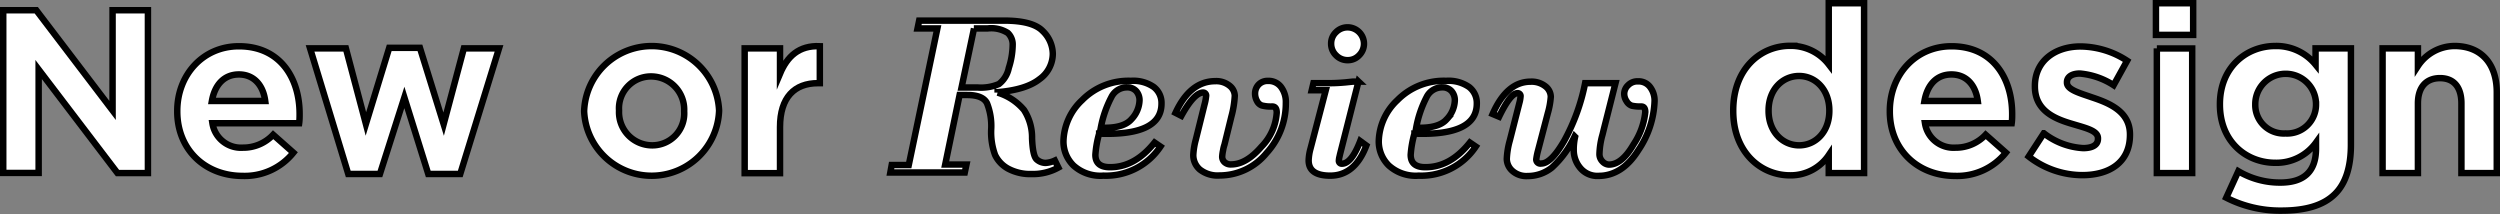 <svg id="Livello_1" data-name="Livello 1" xmlns="http://www.w3.org/2000/svg" viewBox="0 0 386.85 33.11"><rect x="0" y="0" width="386.85" height="33.11" fill="#808080" stroke="none"/><defs><style>.cls-1{fill:#fff;stroke:#000;stroke-miterlimit:10;}</style></defs><title>logoBiancoBordi</title><path class="cls-1" d="M2.52,1.18H7.63L19.44,16.69V1.18h5.47v25.2H20.2L8,10.36v16H2.52V1.18Z" transform="translate(-2.02 0.4)"/><path class="cls-1" d="M29.45,16.84V16.76c0-5.51,3.92-10,9.54-10,6.44,0,9.39,5,9.39,10.47,0,0.43,0,.94-0.07,1.44H34.89a4.47,4.47,0,0,0,4.72,3.78,6.32,6.32,0,0,0,4.68-2l3.13,2.77a9.65,9.65,0,0,1-7.88,3.6C33.74,26.81,29.45,22.74,29.45,16.84Zm13.61-1.62c-0.32-2.45-1.76-4.1-4.07-4.1s-3.74,1.62-4.18,4.1h8.24Z" transform="translate(-2.02 0.4)"/><path class="cls-1" d="M50,7.08h5.54l3.1,11.7L62.25,7H67l3.67,11.81L73.8,7.08h5.44l-6,19.44H68.29L64.59,14.68,60.81,26.52h-4.9Z" transform="translate(-2.02 0.4)"/><path class="cls-1" d="M92.41,16.84V16.76a10.45,10.45,0,0,1,20.88-.07v0.07A10.45,10.45,0,0,1,92.41,16.84Zm15.48,0V16.76a5.13,5.13,0,0,0-5.08-5.33,4.94,4.94,0,0,0-5,5.26v0.07a5.13,5.13,0,0,0,5.08,5.33A4.94,4.94,0,0,0,107.89,16.84Z" transform="translate(-2.02 0.4)"/><path class="cls-1" d="M117.25,7.08h5.47V11c1.12-2.66,2.92-4.39,6.16-4.25v5.72h-0.29c-3.64,0-5.87,2.2-5.87,6.8v7.13h-5.47V7.08Z" transform="translate(-2.02 0.4)"/><path class="cls-1" d="M144,4l0.25-1.21h13.13q4.45,0,6,1.62a5,5,0,0,1,1.55,3.52,4.85,4.85,0,0,1-2.07,3.93q-2.07,1.63-6.47,2v0.07a8.6,8.6,0,0,1,4.08,2.68A7.86,7.86,0,0,1,161.72,21q0.11,2.79.75,3.3a2.1,2.1,0,0,0,1.34.51,3.93,3.93,0,0,0,1.44-.37l0.54,1.09a8.1,8.1,0,0,1-4.11,1,7.24,7.24,0,0,1-3.68-.84,4.76,4.76,0,0,1-2-2.11,10.22,10.22,0,0,1-.6-4,9.57,9.57,0,0,0-.65-4q-0.63-1.28-3.08-1.28h-1.16l-2.23,10.76h3.29l-0.26,1.23H139.79L140,25.14h2.64L147.07,4H144Zm8.74,0-1.93,9.14h2.48a7.07,7.07,0,0,0,3.31-.54,4.22,4.22,0,0,0,1.52-2.48,12,12,0,0,0,.6-3.52,2.46,2.46,0,0,0-.76-1.91A4.81,4.81,0,0,0,154.84,4h-2.13Z" transform="translate(-2.02 0.4)"/><path class="cls-1" d="M180.68,21.66l0.91,0.62a10.15,10.15,0,0,1-8.82,4.5,6.21,6.21,0,0,1-4.65-1.58,5.21,5.21,0,0,1-1.54-3.76,9,9,0,0,1,2.87-6.33,10.08,10.08,0,0,1,7.58-3,5.56,5.56,0,0,1,3.52.95,3.12,3.12,0,0,1,1.2,2.58q0,5-9.65,4.64a15.88,15.88,0,0,0-.58,3.27q0,1.92,2.23,1.92Q177.6,25.51,180.68,21.66Zm-8.31-2.3q3.46,0.14,4.72-1.3a4.44,4.44,0,0,0,1.26-2.92,2.14,2.14,0,0,0-.5-1.43,1.86,1.86,0,0,0-1.5-.59A2.68,2.68,0,0,0,174,14.62,16.8,16.8,0,0,0,172.36,19.36Z" transform="translate(-2.02 0.4)"/><path class="cls-1" d="M184.82,17.52l-0.9-.46q2.27-4.9,6.15-4.9a3.26,3.26,0,0,1,2.21.7,2.05,2.05,0,0,1,.81,1.56,15.34,15.34,0,0,1-.53,3.23L191.49,22a5,5,0,0,0-.21.86,6.2,6.2,0,0,0-.14,1,1.17,1.17,0,0,0,.34.81,1.39,1.39,0,0,0,1.06.37q2.32,0,4.68-2.74a8.25,8.25,0,0,0,2.36-5.27q0-.95-0.69-0.95a5.62,5.62,0,0,1-1.62-.16,1.37,1.37,0,0,1-.75-0.7,2.33,2.33,0,0,1-.29-1.11,2,2,0,0,1,.54-1.41,1.9,1.9,0,0,1,1.47-.58,2.39,2.39,0,0,1,2,.93,3.88,3.88,0,0,1,.75,2.5,11.39,11.39,0,0,1-3,7.75,9.38,9.38,0,0,1-7.25,3.45,4.44,4.44,0,0,1-3.07-.93,2.93,2.93,0,0,1-1-2.25,11.26,11.26,0,0,1,.39-2.37l1.34-5.4a7.29,7.29,0,0,0,.25-1.3,0.47,0.47,0,0,0-.46-0.58Q186.79,13.95,184.82,17.52Z" transform="translate(-2.02 0.4)"/><path class="cls-1" d="M212.23,12.22l-2.85,11.23-0.1.44a2.91,2.91,0,0,0-.08.53,0.44,0.44,0,0,0,.47.51q1.48,0,2.83-3.5l0.95,0.69q-1.78,4.66-5.59,4.66-3.34,0-3.34-2.36a7.65,7.65,0,0,1,.28-1.79l2.37-9.07H205l0.26-1.09h2.44q1.16,0,2.5-.12l1.18-.12h0.86ZM208,6.35a2.39,2.39,0,0,1,.76-1.78,2.5,2.5,0,0,1,1.81-.74,2.54,2.54,0,0,1,2.51,2.51,2.5,2.5,0,0,1-.74,1.81,2.39,2.39,0,0,1-1.78.76,2.47,2.47,0,0,1-1.81-.76A2.47,2.47,0,0,1,208,6.35Z" transform="translate(-2.02 0.4)"/><path class="cls-1" d="M229.47,21.66l0.91,0.62a10.15,10.15,0,0,1-8.82,4.5,6.21,6.21,0,0,1-4.65-1.58,5.21,5.21,0,0,1-1.54-3.76,9,9,0,0,1,2.87-6.33,10.08,10.08,0,0,1,7.58-3,5.56,5.56,0,0,1,3.52.95,3.12,3.12,0,0,1,1.2,2.58q0,5-9.65,4.64a15.88,15.88,0,0,0-.58,3.27q0,1.92,2.23,1.92Q226.4,25.51,229.47,21.66Zm-8.31-2.3q3.46,0.14,4.72-1.3a4.44,4.44,0,0,0,1.26-2.92,2.14,2.14,0,0,0-.5-1.43,1.86,1.86,0,0,0-1.5-.59,2.68,2.68,0,0,0-2.36,1.49A16.8,16.8,0,0,0,221.16,19.36Z" transform="translate(-2.02 0.4)"/><path class="cls-1" d="M247.3,12.47H252l-1.79,7.07q-0.23.95-.25,1a12.23,12.23,0,0,0-.44,2.88,1.61,1.61,0,0,0,.47,1.17,1.43,1.43,0,0,0,1,.48q2,0,3.81-3.13a11,11,0,0,0,1.81-5q0-.86-0.62-0.86a6.06,6.06,0,0,1-1.45-.12,1.5,1.5,0,0,1-.82-0.69,2.09,2.09,0,0,1-.37-1.16,1.85,1.85,0,0,1,.59-1.31,2,2,0,0,1,1.54-.61,2.21,2.21,0,0,1,1.9.91,3.48,3.48,0,0,1,.67,2.11,14.43,14.43,0,0,1-2.5,7.61q-2.5,4-6.22,4a3.42,3.42,0,0,1-2.79-1.24,4.3,4.3,0,0,1-1-2.8,9.15,9.15,0,0,1,.21-2l-0.07-.07a15.19,15.19,0,0,1-3.53,4.83,5.94,5.94,0,0,1-3.74,1.3,3.25,3.25,0,0,1-2.4-.83,2.52,2.52,0,0,1-.83-1.8,12.43,12.43,0,0,1,.47-2.88l1.48-5.8a5,5,0,0,0,.18-1,0.44,0.44,0,0,0-.47-0.51q-1.09,0-2.85,3.64l-1-.42q2.2-5,5.87-5a3.43,3.43,0,0,1,2.29.71,2.09,2.09,0,0,1,.84,1.63,12.3,12.3,0,0,1-.46,2.53L240,22.95a10,10,0,0,0-.26,1.3,0.64,0.64,0,0,0,.79.65q1.51,0,3.55-3.54A30.7,30.7,0,0,0,247.3,12.47Z" transform="translate(-2.02 0.4)"/><path class="cls-1" d="M270.22,16.76V16.69c0-6.44,4.21-10,8.78-10a7.41,7.41,0,0,1,6,2.88V0.1h5.47V26.38H285V23.6a7.09,7.09,0,0,1-6,3.13C274.51,26.73,270.22,23.21,270.22,16.76Zm14.87,0V16.69c0-3.2-2.12-5.33-4.68-5.33s-4.72,2.09-4.72,5.33v0.07c0,3.2,2.16,5.33,4.72,5.33S285.09,20,285.09,16.76Z" transform="translate(-2.02 0.4)"/><path class="cls-1" d="M294.45,16.84V16.76c0-5.51,3.92-10,9.54-10,6.44,0,9.39,5,9.39,10.47,0,0.43,0,.94-0.07,1.44H299.89a4.47,4.47,0,0,0,4.71,3.78,6.32,6.32,0,0,0,4.68-2l3.13,2.77a9.65,9.65,0,0,1-7.88,3.6C298.73,26.81,294.45,22.74,294.45,16.84Zm13.61-1.62c-0.32-2.45-1.76-4.1-4.07-4.1s-3.74,1.62-4.18,4.1h8.24Z" transform="translate(-2.02 0.4)"/><path class="cls-1" d="M315.94,23.82l2.34-3.6a10.91,10.91,0,0,0,6.08,2.3c1.58,0,2.3-.58,2.3-1.44V21c0-1.19-1.87-1.58-4-2.23-2.7-.79-5.76-2.05-5.76-5.79V12.91c0-3.92,3.17-6.12,7.05-6.12A13.36,13.36,0,0,1,331.17,9l-2.09,3.78a11.43,11.43,0,0,0-5.22-1.8c-1.33,0-2,.58-2,1.33v0.07c0,1.08,1.84,1.58,3.92,2.3,2.7,0.9,5.83,2.2,5.83,5.72v0.07c0,4.28-3.2,6.23-7.38,6.23A13.52,13.52,0,0,1,315.94,23.82Z" transform="translate(-2.02 0.4)"/><path class="cls-1" d="M335.63,0.1h5.76V5h-5.76V0.1Zm0.14,7h5.47V26.38h-5.47V7.08Z" transform="translate(-2.02 0.4)"/><path class="cls-1" d="M346.51,30.19l1.87-4.1a12.58,12.58,0,0,0,6.51,1.76c3.74,0,5.51-1.8,5.51-5.25V21.66a7.55,7.55,0,0,1-6.3,3.13c-4.5,0-8.57-3.28-8.57-9V15.72c0-5.76,4.14-9,8.57-9a7.81,7.81,0,0,1,6.23,2.88V7.08h5.47V22c0,3.46-.83,6-2.45,7.6-1.8,1.8-4.57,2.59-8.31,2.59A18.31,18.31,0,0,1,346.51,30.19Zm13.89-14.4V15.72a4.7,4.7,0,0,0-9.4,0v0.07a4.41,4.41,0,0,0,4.68,4.46A4.46,4.46,0,0,0,360.4,15.79Z" transform="translate(-2.02 0.4)"/><path class="cls-1" d="M370.7,7.08h5.47V9.82a6.83,6.83,0,0,1,5.65-3.1c4.14,0,6.55,2.74,6.55,7.16V26.38H382.9V15.61c0-2.59-1.22-3.92-3.31-3.92s-3.42,1.33-3.42,3.92V26.38H370.7V7.08Z" transform="translate(-2.02 0.4)"/></svg>